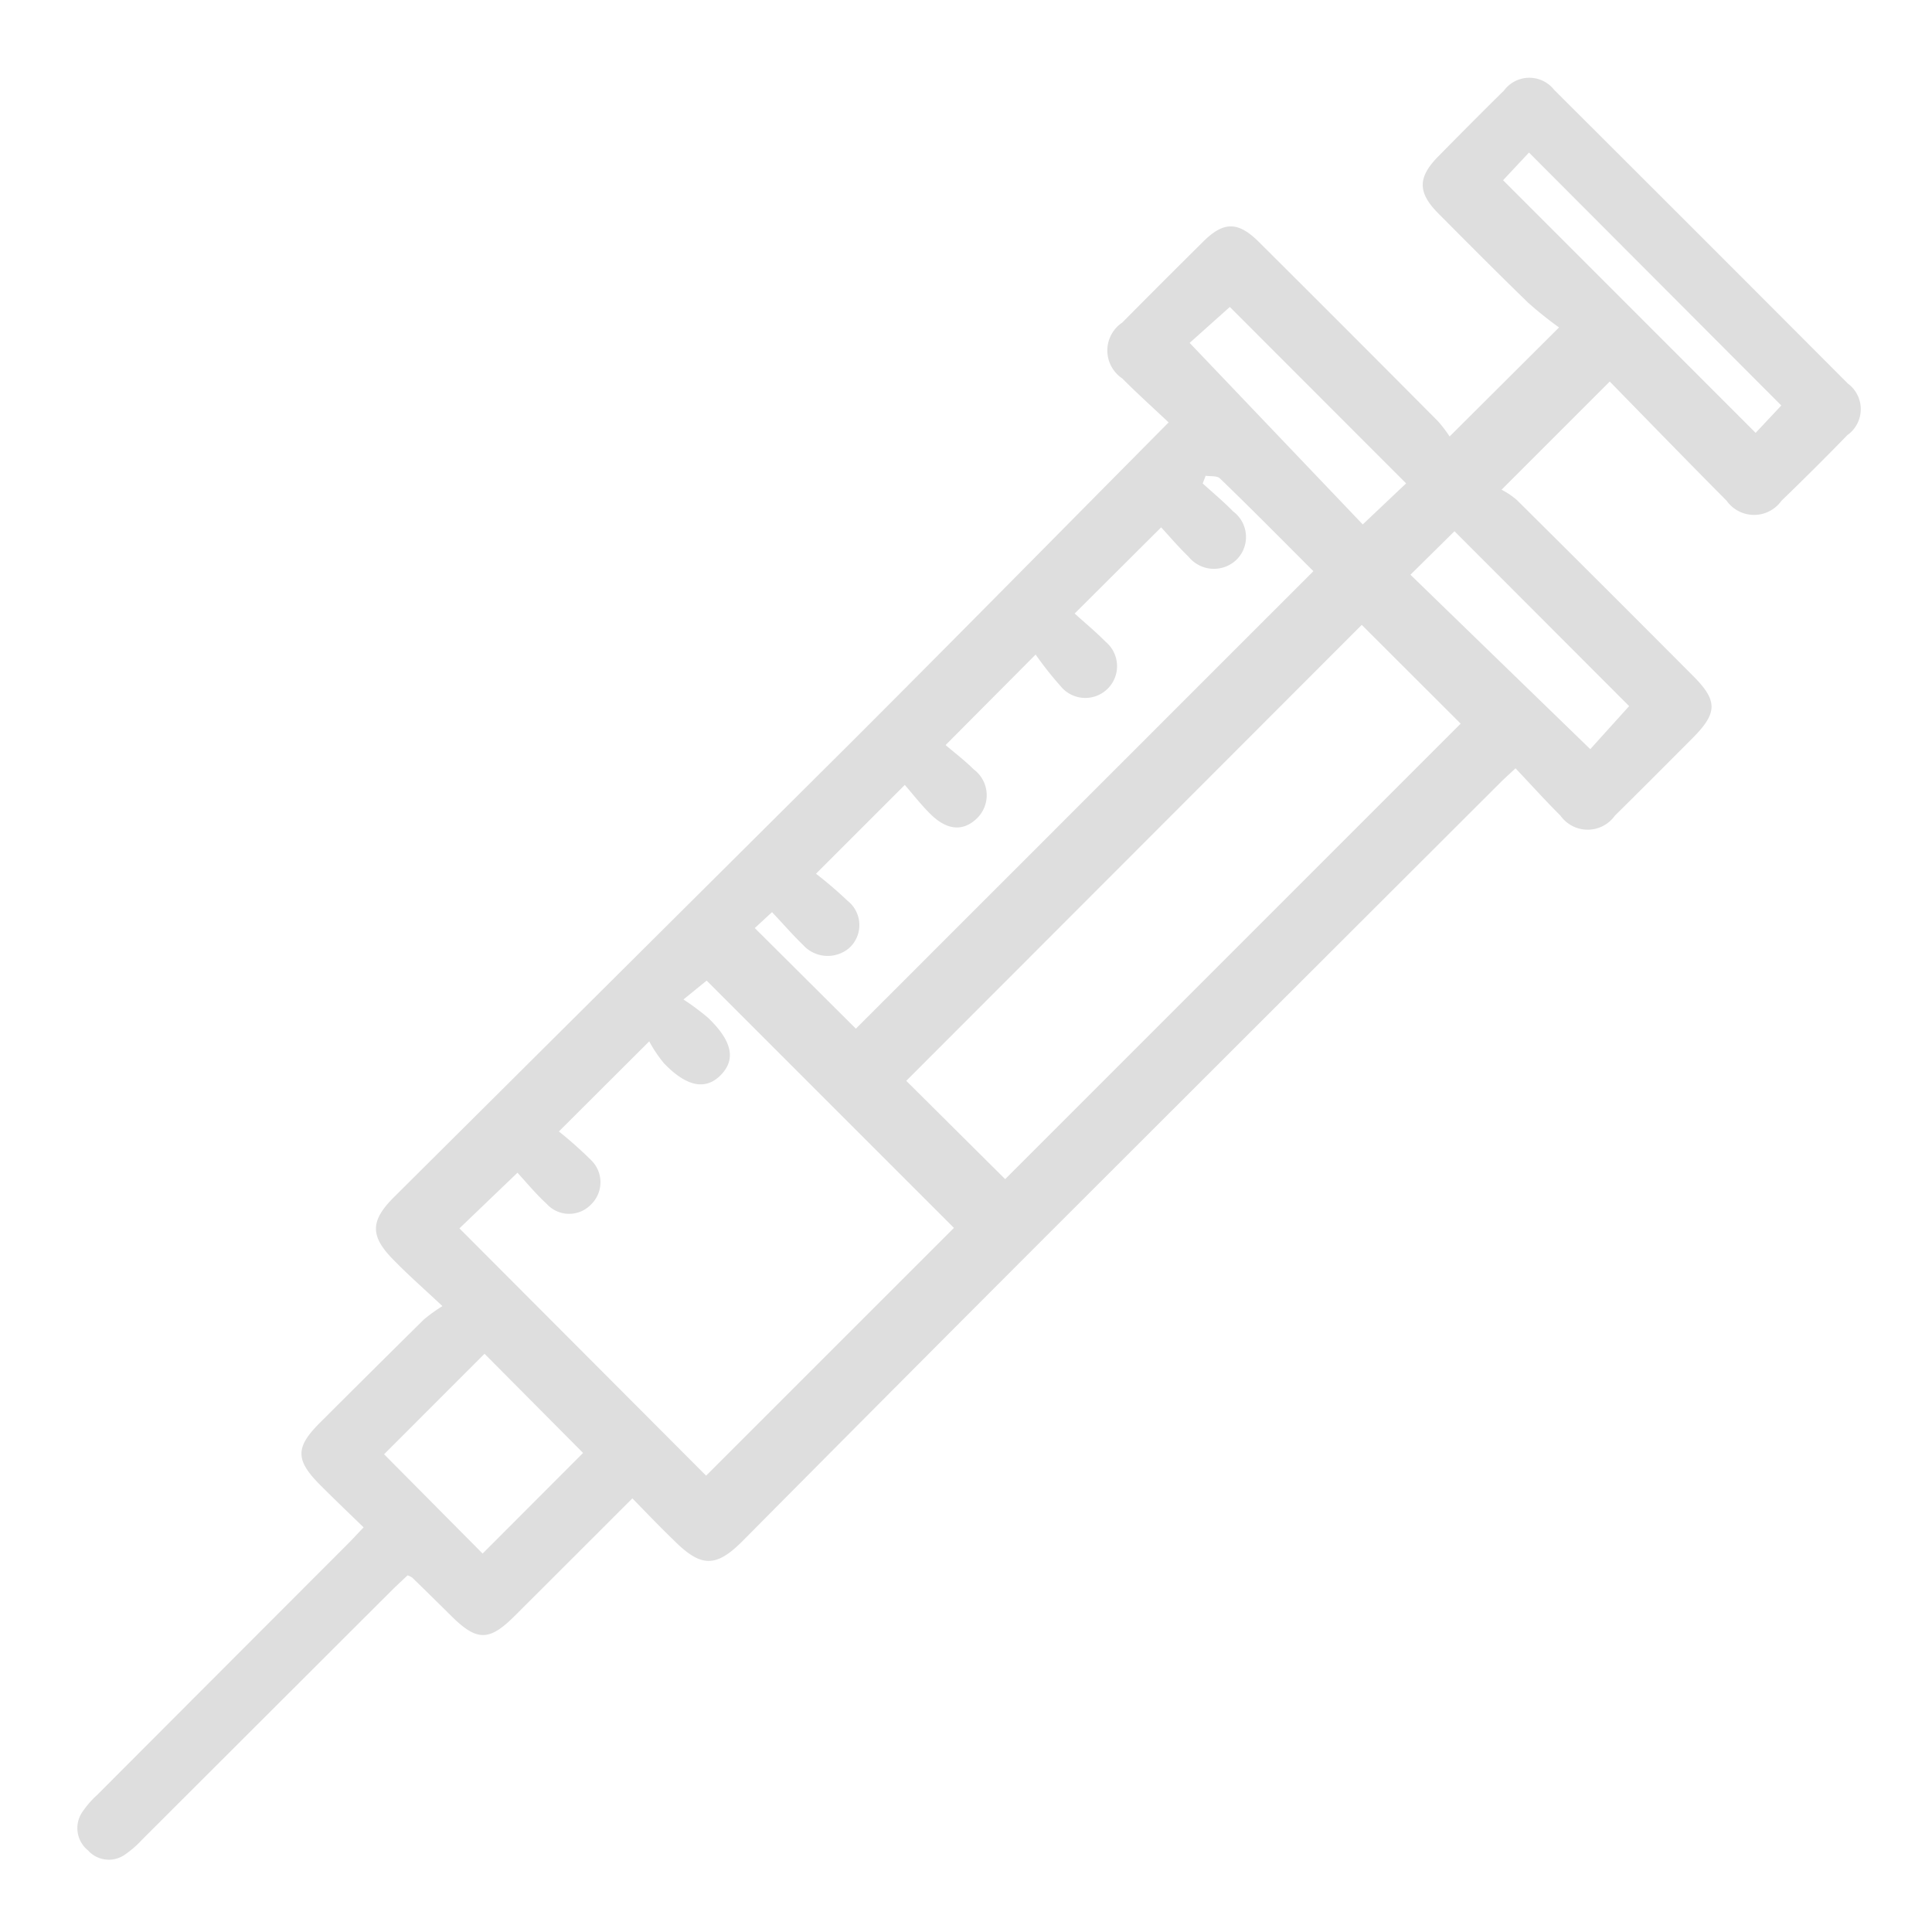 <svg xmlns="http://www.w3.org/2000/svg" xmlns:xlink="http://www.w3.org/1999/xlink" width="25" height="25" viewBox="0 0 25 25"><defs><clipPath id="b"><rect width="25" height="25"/></clipPath></defs><g id="a" clip-path="url(#b)"><path d="M255.518,398.588c-.527.526-1.026,1.026-1.527,1.525-.327.325-.485.324-.813,0q-.254-.252-.509-.5a.259.259,0,0,0-.06-.029c-.062.059-.13.121-.195.185q-1.62,1.617-3.24,3.235a1.291,1.291,0,0,1-.232.2.361.361,0,0,1-.468-.061.37.37,0,0,1-.08-.487,1.218,1.218,0,0,1,.2-.232q1.617-1.621,3.235-3.24c.065-.065.127-.133.211-.221-.193-.187-.377-.363-.557-.543-.328-.328-.329-.491-.006-.813q.67-.669,1.343-1.334a2.123,2.123,0,0,1,.24-.173c-.243-.228-.44-.4-.626-.591-.313-.313-.311-.51,0-.82q2.956-2.94,5.912-5.881c1.362-1.361,2.713-2.733,4.111-4.143-.186-.176-.4-.368-.6-.569a.435.435,0,0,1,0-.723q.522-.527,1.049-1.049c.264-.262.451-.261.72.007q1.16,1.155,2.314,2.316a1.7,1.7,0,0,1,.153.2l1.416-1.411a4.823,4.823,0,0,1-.4-.32c-.392-.38-.776-.767-1.161-1.154-.271-.273-.27-.467,0-.741s.563-.57.849-.851a.408.408,0,0,1,.649-.008q1.9,1.894,3.8,3.8a.412.412,0,0,1-.007.668q-.419.431-.852.849a.435.435,0,0,1-.709,0c-.517-.52-1.027-1.046-1.513-1.543l-1.4,1.4a.977.977,0,0,1,.2.135q1.144,1.135,2.281,2.277c.316.317.314.474,0,.793-.337.338-.674.677-1.014,1.012a.432.432,0,0,1-.705,0c-.193-.192-.376-.395-.581-.612-.086.08-.147.135-.205.193q-2.924,2.919-5.846,5.838-1.98,1.981-3.952,3.969c-.341.342-.534.341-.878,0C255.876,398.959,255.705,398.78,255.518,398.588Zm-1.487-4.214-.751.72,3.192,3.2,3.207-3.206-3.2-3.2-.3.244a3.257,3.257,0,0,1,.318.237c.313.3.362.538.167.739s-.442.158-.738-.151a1.724,1.724,0,0,1-.19-.283l-1.169,1.166a5.358,5.358,0,0,1,.42.374.4.4,0,0,1-.007.574.392.392,0,0,1-.572-.012C254.264,394.644,254.14,394.492,254.031,394.374Zm6.311.083,5.894-5.894-1.28-1.278-5.894,5.9Zm-1.932-1.947,5.92-5.92c-.387-.387-.794-.8-1.209-1.2-.038-.037-.122-.025-.185-.035l-.038.1c.132.12.269.234.393.361a.413.413,0,0,1,.039.631.422.422,0,0,1-.615-.044c-.132-.127-.251-.268-.355-.38l-1.119,1.115c.124.113.268.231.4.365a.411.411,0,1,1-.585.571,4.422,4.422,0,0,1-.32-.405l-1.165,1.171c.107.092.243.195.363.314a.417.417,0,0,1,.048.629c-.178.177-.387.166-.605-.048-.126-.124-.235-.266-.334-.379l-1.149,1.149a5.292,5.292,0,0,1,.408.35.4.4,0,0,1,.023.61.429.429,0,0,1-.6-.04c-.134-.129-.256-.271-.4-.423l-.223.206ZM254.88,398l-1.275-1.283-1.3,1.3,1.275,1.285Zm7.849-14.364,2.24,2.349.561-.531-2.281-2.283Zm5.687,4.7-2.26-2.263-.57.563,2.327,2.257Zm-1.631-6.805,3.268,3.269.332-.354-3.265-3.273Z" transform="translate(-247.335 -379.199)" fill="#dedede"/></g></svg>